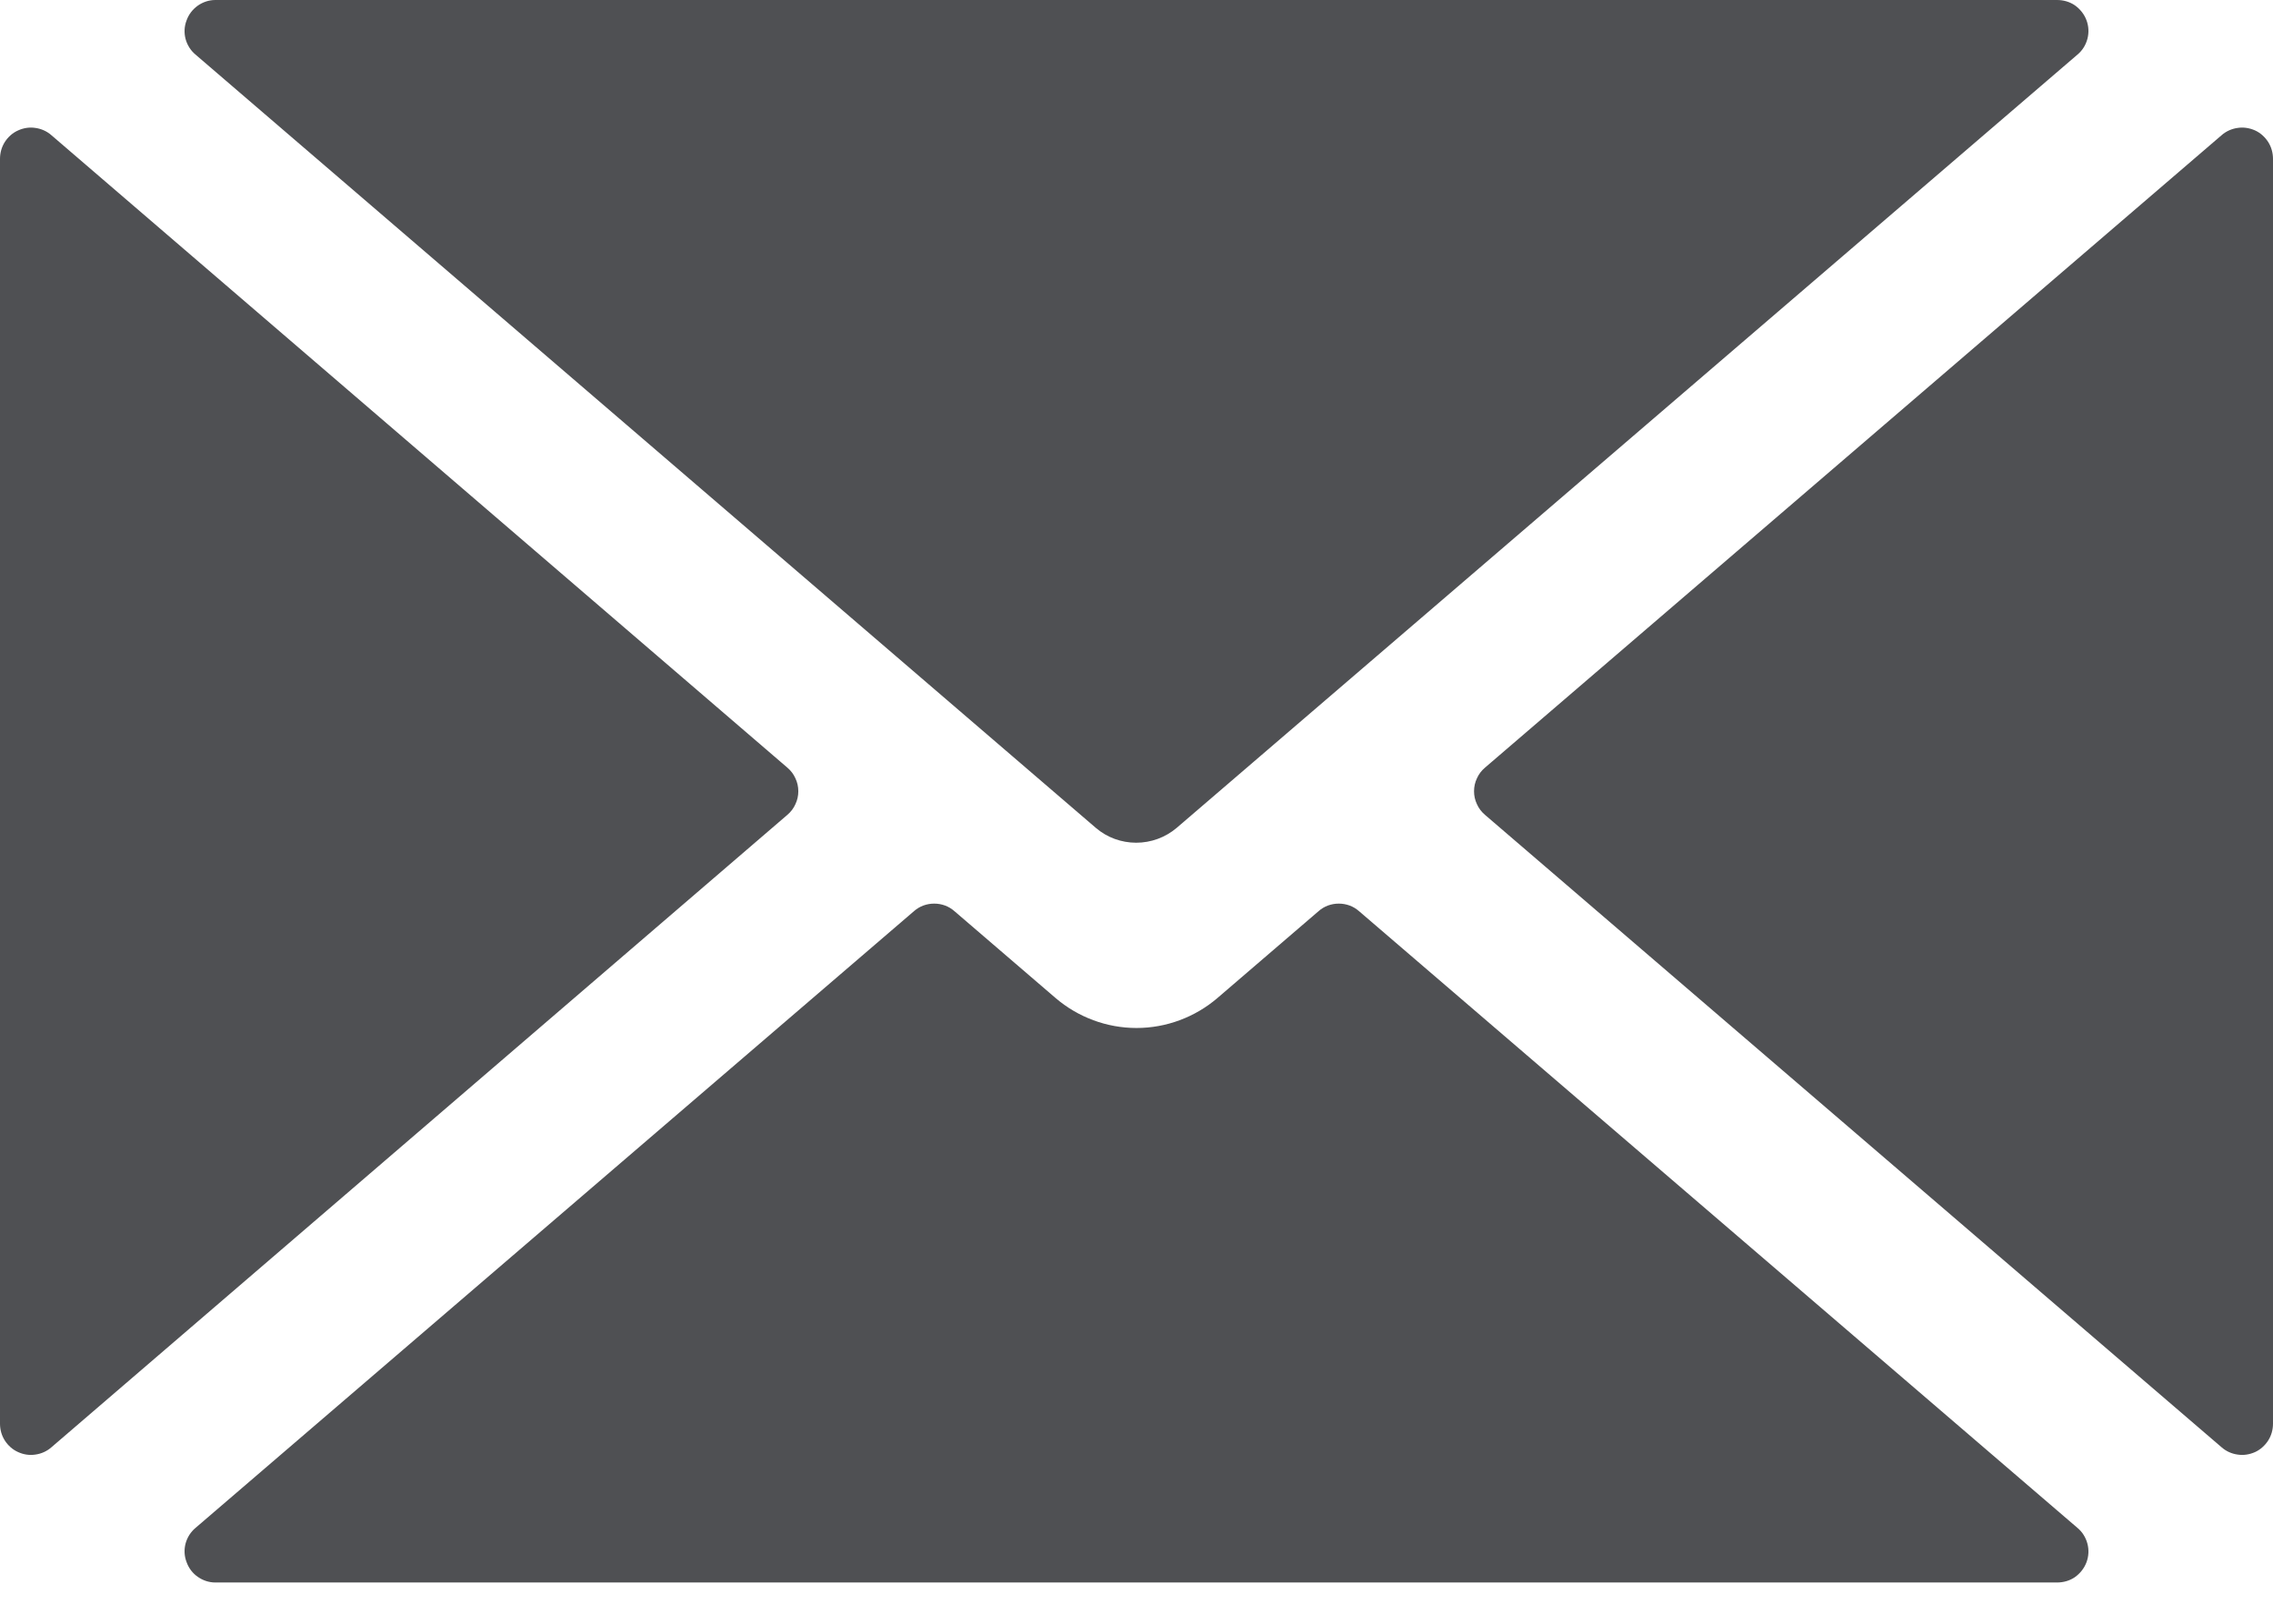 <svg width="14" height="10" viewBox="0 0 14 10" fill="#4F5053" xmlns="http://www.w3.org/2000/svg">
<g clip-path="url(#clip0)">
<path fill-rule="evenodd" clip-rule="evenodd" d="M1.326 9.82366e-06H12.67C12.709 -0 12.748 0.011 12.78 0.033C12.812 0.056 12.837 0.087 12.851 0.124C12.865 0.161 12.867 0.201 12.857 0.239C12.847 0.277 12.826 0.311 12.796 0.336L7.247 5.099C7.177 5.158 7.089 5.19 6.998 5.19C6.907 5.19 6.819 5.158 6.75 5.099L1.204 0.336C1.174 0.311 1.153 0.277 1.143 0.24C1.133 0.202 1.135 0.162 1.149 0.126C1.162 0.089 1.186 0.058 1.218 0.035C1.249 0.013 1.287 0 1.326 9.82366e-06ZM0.317 0.833L4.85 4.728C4.871 4.746 4.888 4.768 4.899 4.793C4.911 4.818 4.917 4.845 4.917 4.873C4.917 4.901 4.911 4.928 4.899 4.953C4.888 4.978 4.871 5 4.85 5.018L0.317 8.913C0.29 8.937 0.255 8.953 0.219 8.958C0.182 8.964 0.145 8.958 0.112 8.943C0.078 8.928 0.05 8.903 0.03 8.872C0.01 8.841 -0 8.805 7.34894e-06 8.768V0.978C-0 0.942 0.01 0.905 0.03 0.874C0.05 0.843 0.078 0.818 0.112 0.803C0.145 0.788 0.182 0.782 0.219 0.788C0.255 0.793 0.29 0.809 0.317 0.833ZM8.246 5.565C8.292 5.565 8.336 5.581 8.37 5.611L12.796 9.41C12.826 9.435 12.847 9.469 12.857 9.507C12.867 9.545 12.865 9.585 12.851 9.622C12.837 9.659 12.812 9.69 12.78 9.713C12.748 9.735 12.709 9.746 12.67 9.746H1.326C1.287 9.746 1.249 9.733 1.218 9.711C1.186 9.689 1.162 9.657 1.149 9.62C1.135 9.584 1.133 9.544 1.143 9.506C1.153 9.469 1.174 9.435 1.204 9.41L5.63 5.611C5.664 5.581 5.708 5.565 5.754 5.565C5.8 5.565 5.844 5.581 5.878 5.611L6.501 6.146C6.64 6.265 6.817 6.331 7 6.331C7.183 6.331 7.36 6.265 7.499 6.146L8.122 5.611C8.156 5.581 8.2 5.565 8.246 5.565ZM9.146 4.728L13.683 0.833C13.71 0.809 13.745 0.793 13.781 0.788C13.818 0.782 13.855 0.788 13.889 0.803C13.922 0.818 13.95 0.843 13.97 0.874C13.99 0.905 14 0.942 14 0.978V8.768C14 8.805 13.99 8.841 13.97 8.872C13.95 8.903 13.922 8.928 13.889 8.943C13.855 8.958 13.818 8.964 13.781 8.958C13.745 8.953 13.71 8.937 13.683 8.913L9.146 5.018C9.125 5 9.108 4.978 9.097 4.953C9.085 4.928 9.079 4.901 9.079 4.873C9.079 4.845 9.085 4.818 9.097 4.793C9.108 4.768 9.125 4.746 9.146 4.728Z"/>
</g>
<defs>
<clipPath id="clip0">
<rect width="14" height="9.746" fill="white"/>
</clipPath>
</defs>
</svg>
